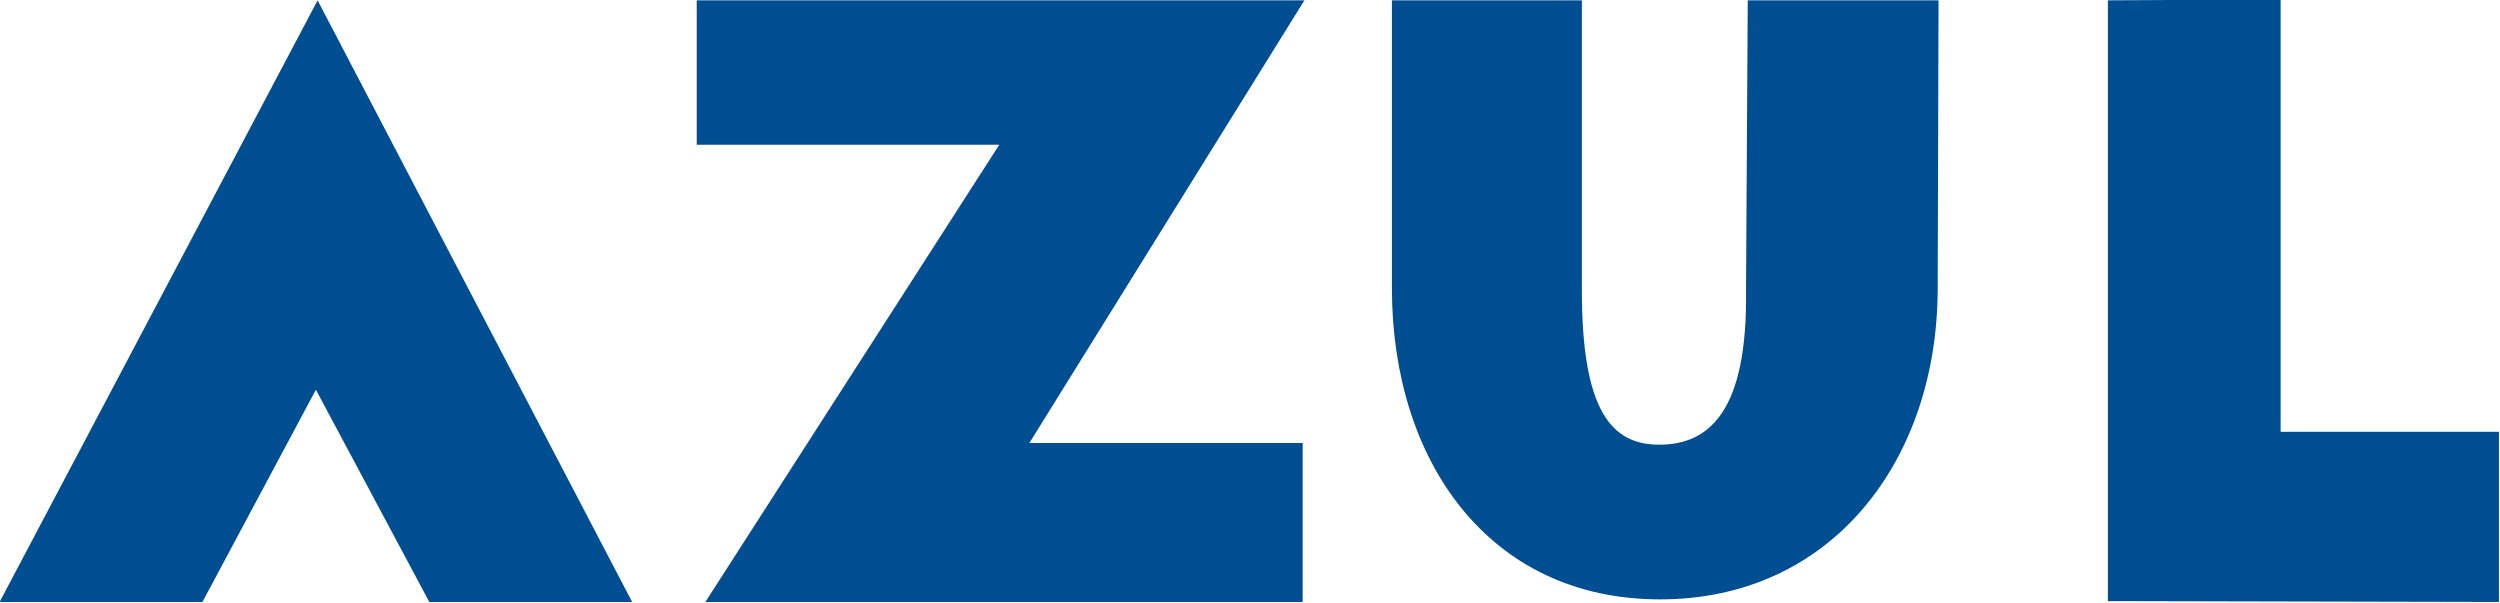 <svg width="76.441mm" height="18.428mm" version="1.1" viewBox="0 0 76.441 18.428" xmlns="http://www.w3.org/2000/svg">
 <g transform="translate(206.04 4.768)">
  <g transform="matrix(.657 0 0 .657 -245.06 -60.799)" fill="#004e92" aria-label="AZUL">
   <path d="m59.372 113.3h9.44l5.28-9.88 5.28 9.88h9.44l-14.64-28z"/>
   <path d="m92.217 113.3h27.8v-7.4h-12.72l12.8-20.6h-28.28v6.72h14.08z"/>
   <path d="m149.61 85.298h-8.88l-0.08 13.48c0.08 5.6-1.68 7.2-4.04 7.2-2.24 0-3.6-1.6-3.6-7.2v-13.48h-8.84v13.4c0 8 4.48 14.48 12.48 14.48s12.92-6.48 12.92-14.48z"/>
   <path d="m157.49 85.298v27.96l18.2 0.04v-7.92h-10.16v-20.12z"/>
  </g>
 </g>
</svg>
